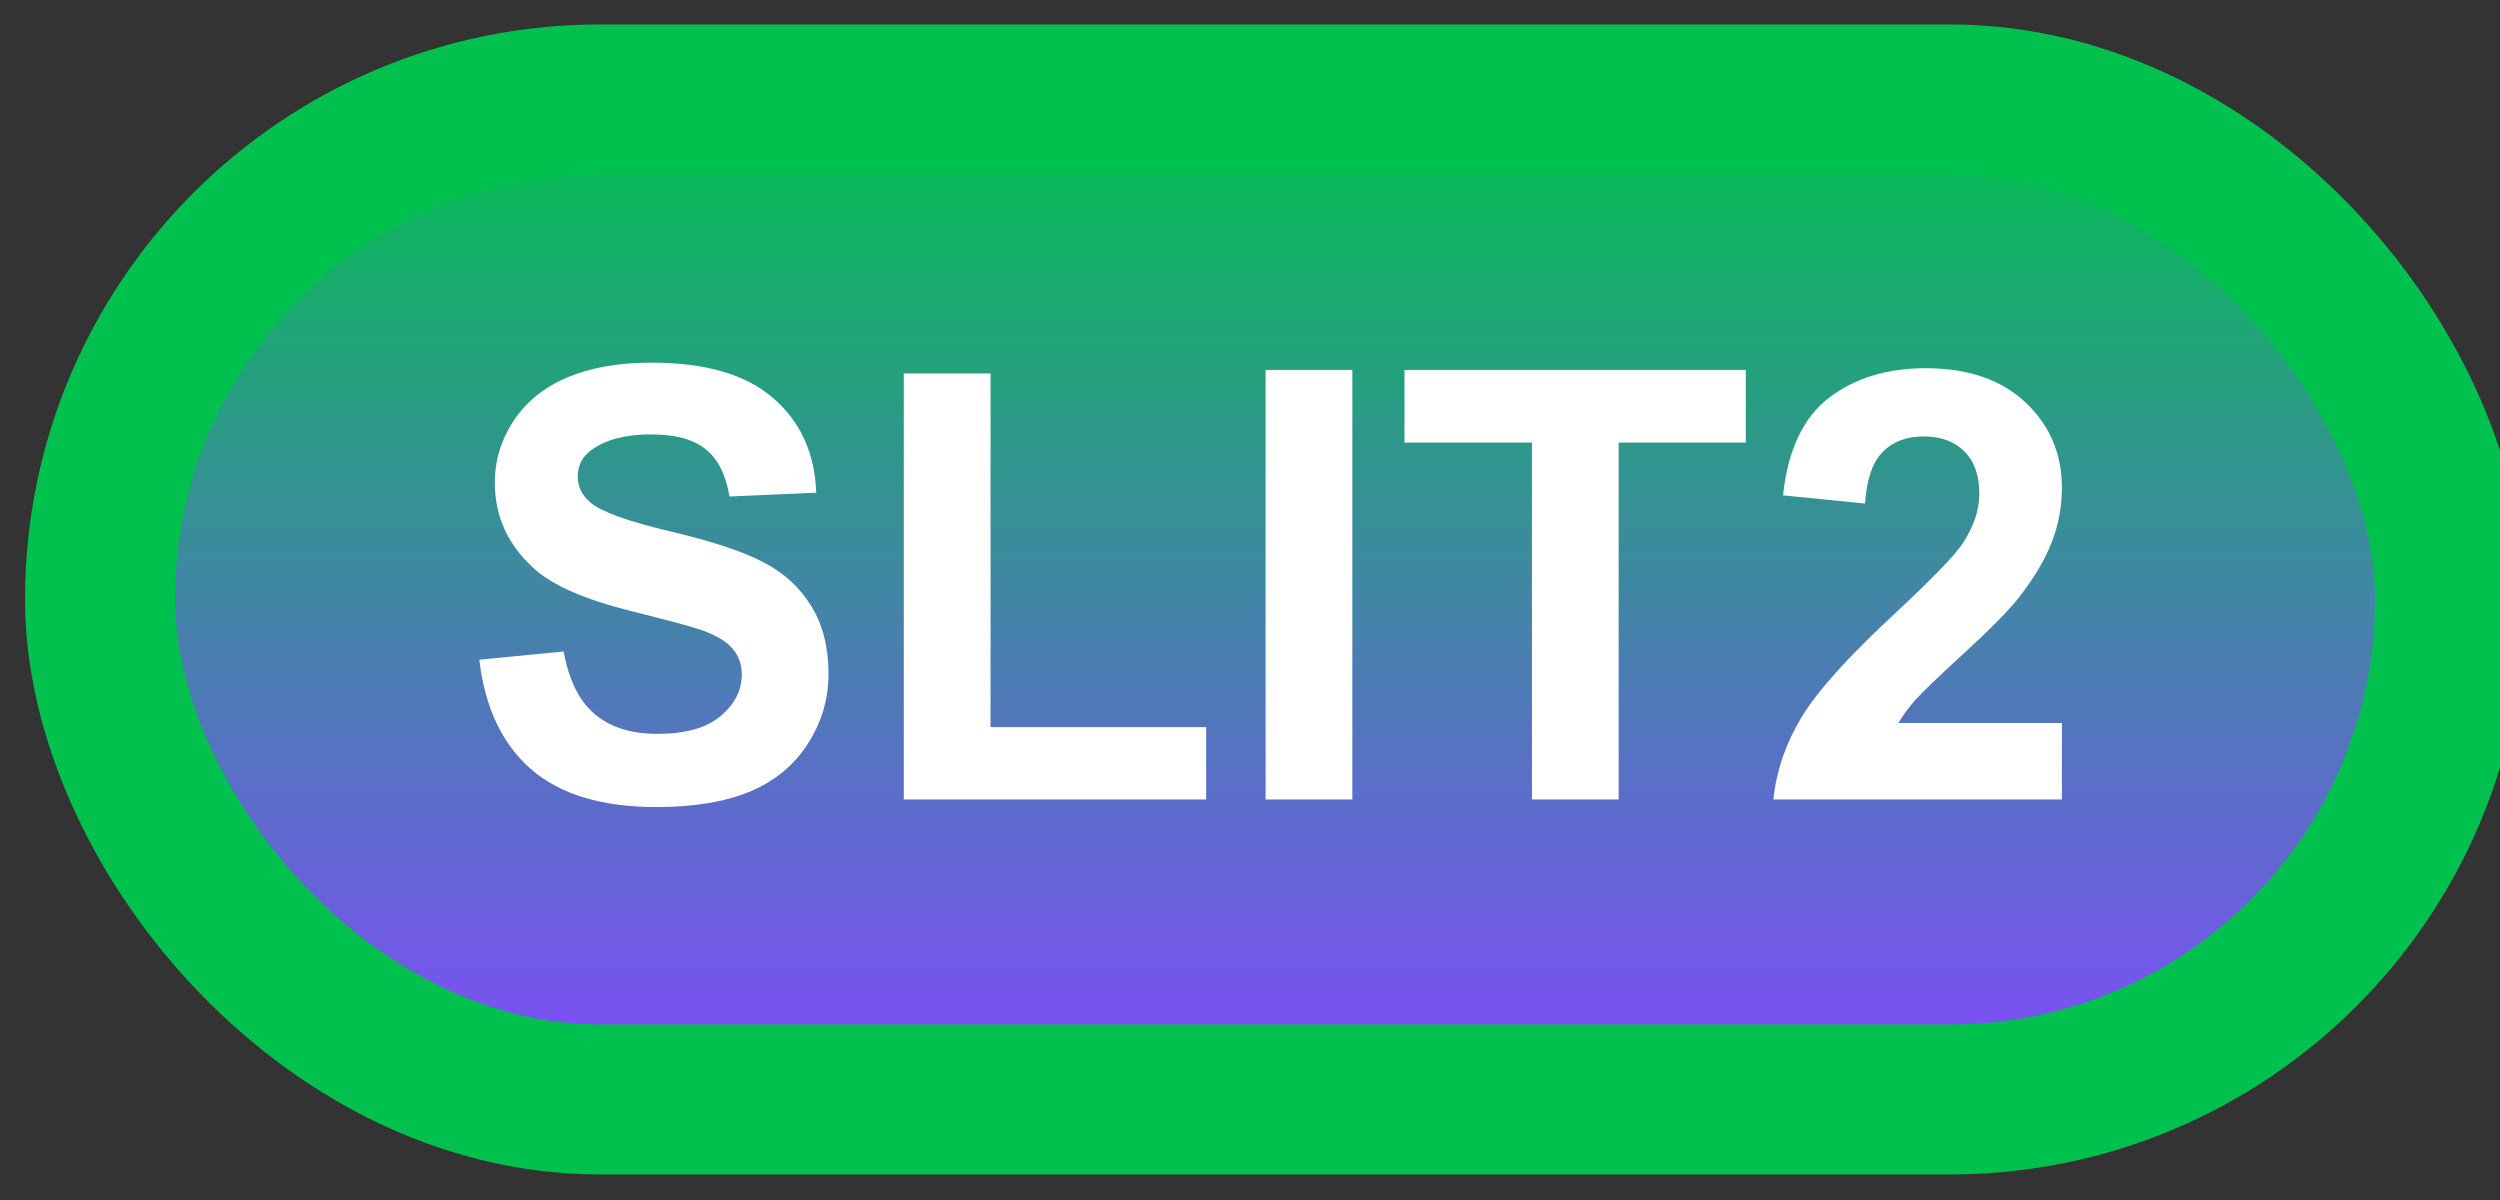 <svg width="50" height="24" viewBox="0 0 50 24" fill="none" xmlns="http://www.w3.org/2000/svg">
<rect x="0" y="0" width="50" height="24" fill="#333333" stroke="none"/>
<rect x="2" y="1.989" width="47" height="20" rx="10" fill="url(#paint0_linear_67_1918)"/>
<rect x="2" y="1.989" width="47" height="20" rx="10" stroke="#00C14D" stroke-width="3" stroke-linejoin="round"/>
<path d="M9.586 13.194L11.273 13.03C11.375 13.596 11.58 14.012 11.889 14.278C12.201 14.544 12.621 14.677 13.148 14.677C13.707 14.677 14.127 14.559 14.408 14.325C14.693 14.087 14.836 13.809 14.836 13.493C14.836 13.29 14.775 13.118 14.654 12.977C14.537 12.833 14.33 12.708 14.033 12.602C13.83 12.532 13.367 12.407 12.645 12.227C11.715 11.997 11.062 11.714 10.688 11.378C10.16 10.905 9.896 10.329 9.896 9.649C9.896 9.212 10.02 8.803 10.266 8.425C10.516 8.042 10.873 7.751 11.338 7.552C11.807 7.352 12.371 7.253 13.031 7.253C14.109 7.253 14.92 7.489 15.463 7.962C16.01 8.434 16.297 9.065 16.324 9.854L14.59 9.93C14.516 9.489 14.355 9.173 14.109 8.981C13.867 8.786 13.502 8.688 13.014 8.688C12.51 8.688 12.115 8.792 11.83 8.999C11.646 9.132 11.555 9.309 11.555 9.532C11.555 9.735 11.641 9.909 11.812 10.053C12.031 10.237 12.562 10.428 13.406 10.628C14.25 10.827 14.873 11.034 15.275 11.249C15.682 11.46 15.998 11.751 16.225 12.122C16.455 12.489 16.57 12.944 16.57 13.487C16.57 13.979 16.434 14.44 16.16 14.87C15.887 15.3 15.5 15.62 15 15.831C14.5 16.038 13.877 16.141 13.131 16.141C12.045 16.141 11.211 15.891 10.629 15.391C10.047 14.887 9.699 14.155 9.586 13.194ZM18.076 15.989V7.469H19.811V14.542H24.123V15.989H18.076ZM25.312 15.989V7.399H27.047V15.989H25.312ZM30.639 15.989V8.852H28.09V7.399H34.916V8.852H32.373V15.989H30.639ZM41.238 14.46V15.989H35.467C35.529 15.411 35.717 14.864 36.029 14.348C36.342 13.829 36.959 13.141 37.881 12.286C38.623 11.595 39.078 11.126 39.246 10.88C39.473 10.54 39.586 10.204 39.586 9.872C39.586 9.505 39.486 9.223 39.287 9.028C39.092 8.829 38.82 8.729 38.473 8.729C38.129 8.729 37.855 8.833 37.652 9.04C37.449 9.247 37.332 9.591 37.301 10.071L35.66 9.907C35.758 9.001 36.065 8.35 36.58 7.956C37.096 7.561 37.74 7.364 38.514 7.364C39.361 7.364 40.027 7.593 40.512 8.05C40.996 8.507 41.238 9.075 41.238 9.755C41.238 10.141 41.168 10.511 41.027 10.862C40.891 11.21 40.672 11.575 40.371 11.958C40.172 12.212 39.812 12.577 39.293 13.053C38.773 13.53 38.443 13.846 38.303 14.003C38.166 14.159 38.055 14.311 37.969 14.46H41.238Z" fill="white"/>
<defs>
<linearGradient id="paint0_linear_67_1918" x1="25.5" y1="1.989" x2="25.5" y2="21.989" gradientUnits="userSpaceOnUse">
<stop stop-color="#00C14D"/>
<stop offset="1" stop-color="#8449FF"/>
</linearGradient>
</defs>
</svg>
